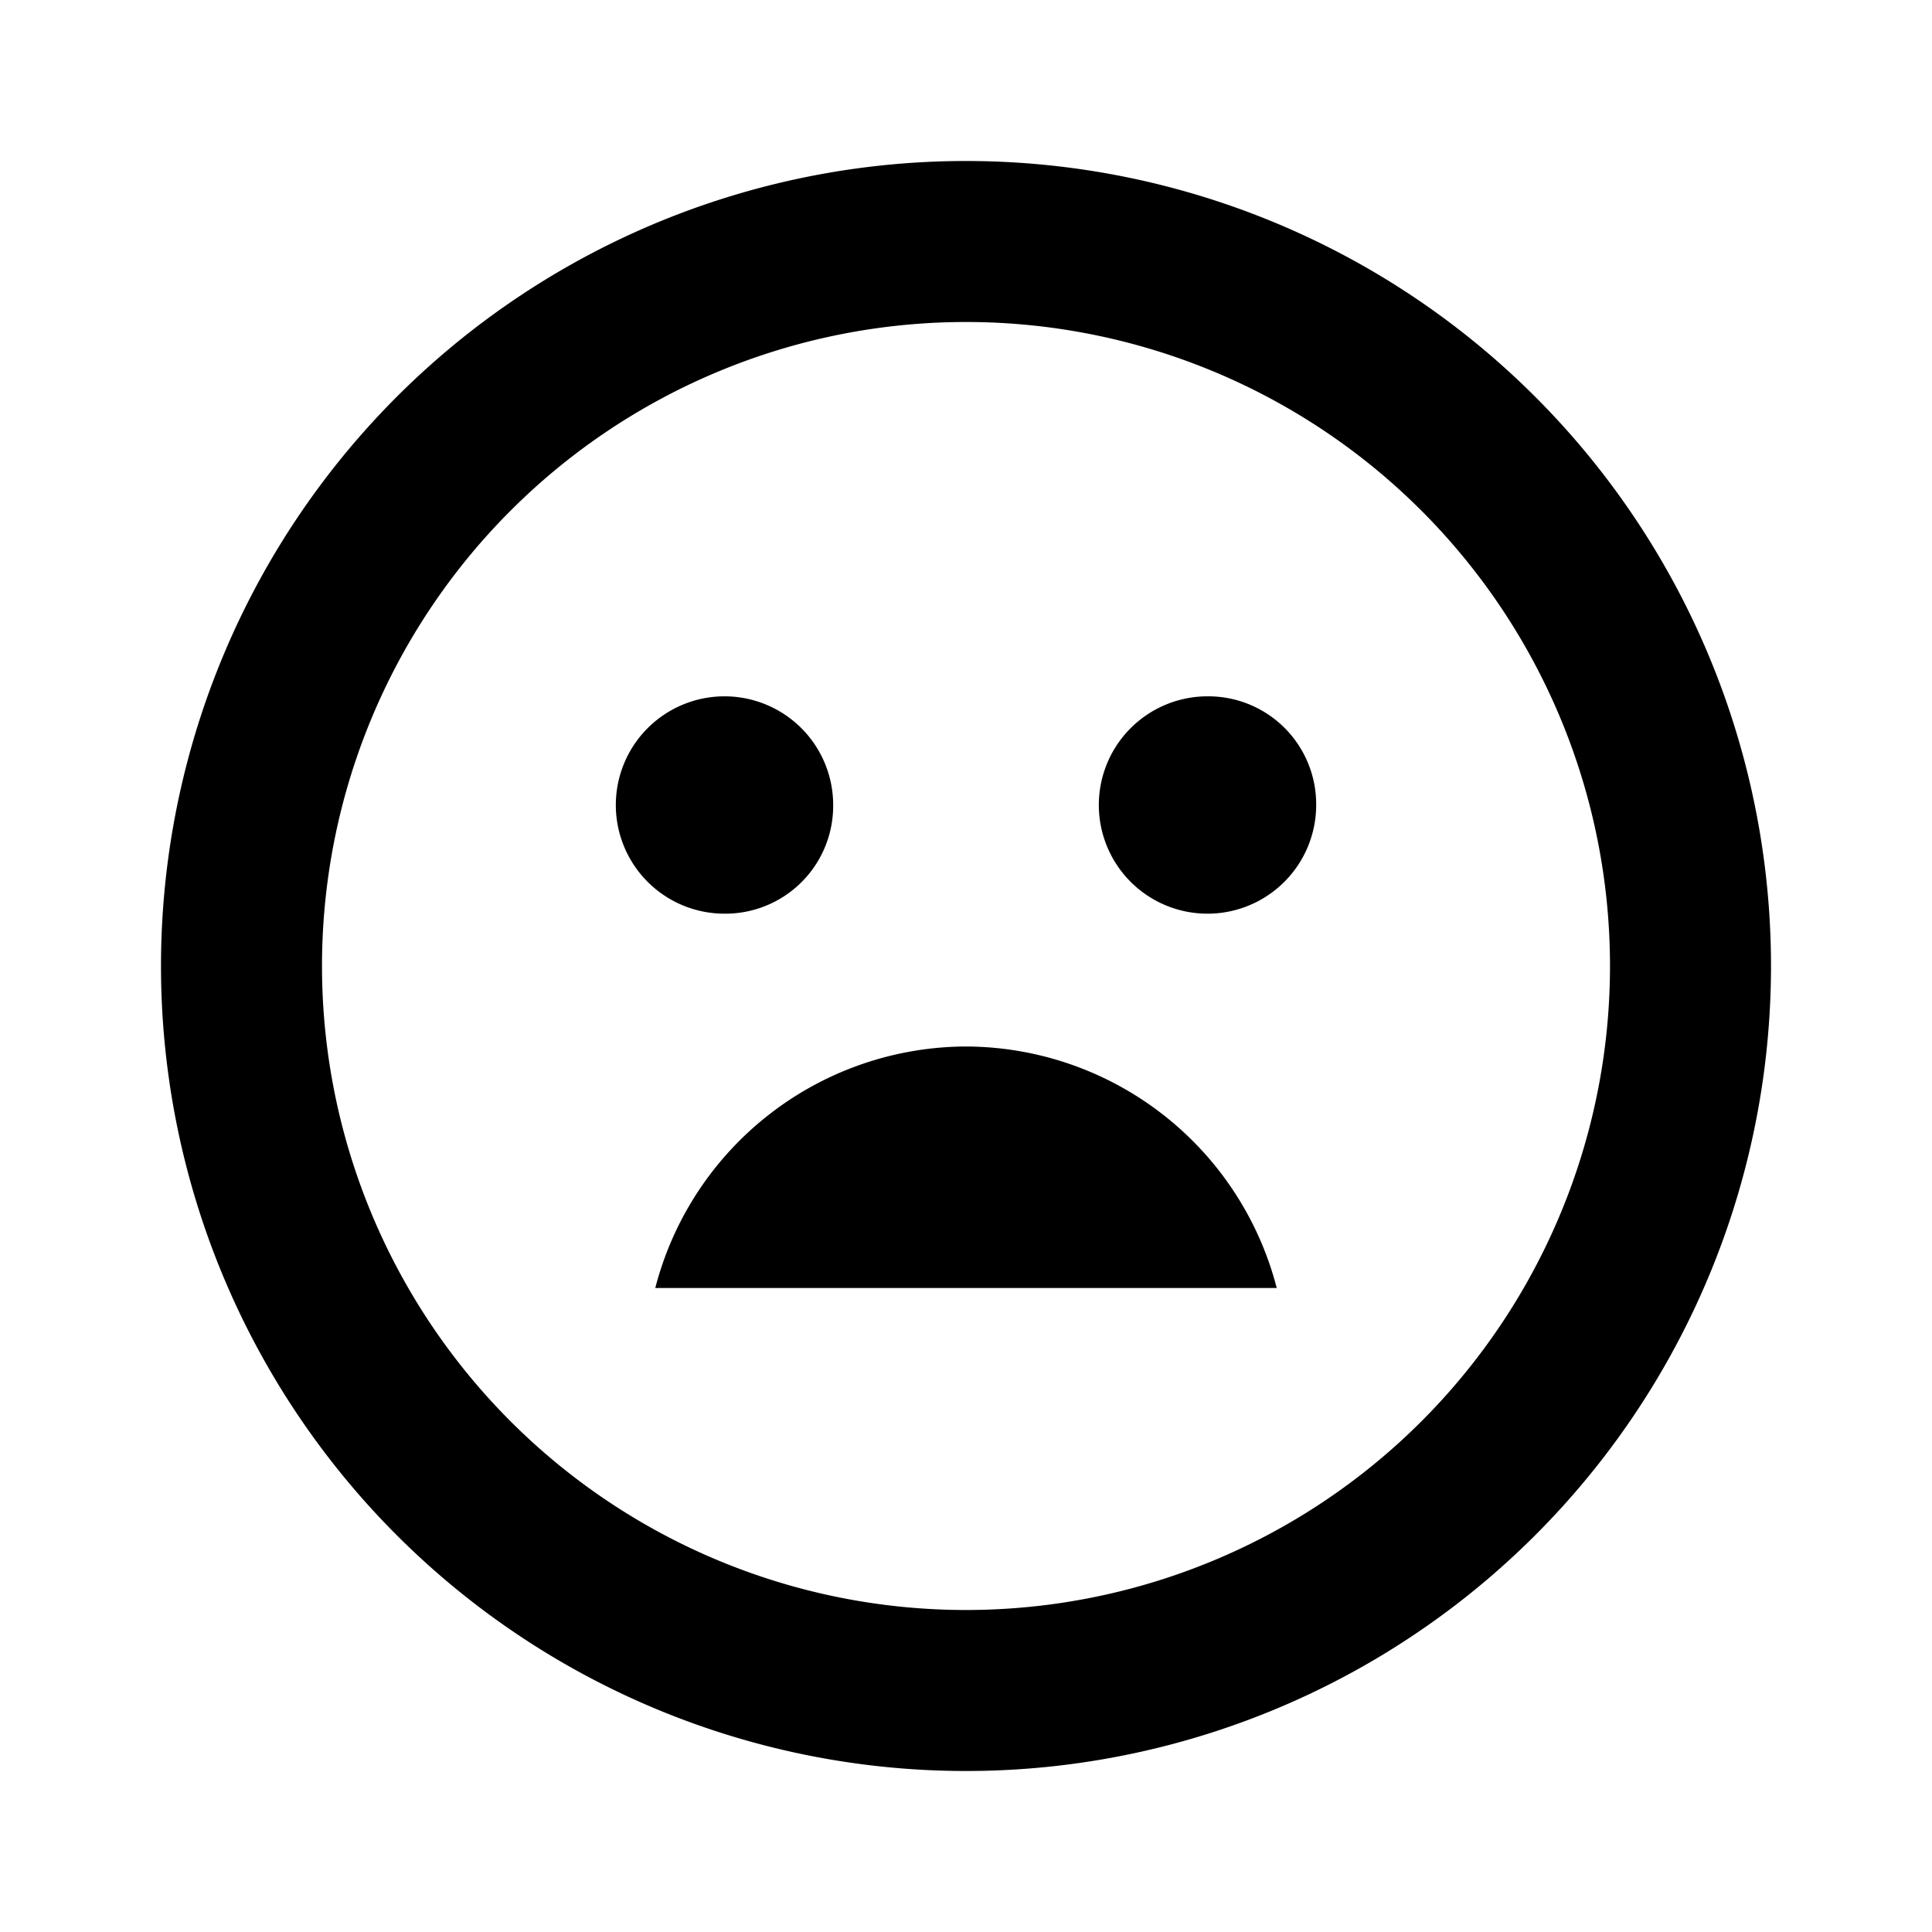 <svg id="Layer_1" data-name="Layer 1" xmlns="http://www.w3.org/2000/svg" viewBox="0 0 24 24"><title>iconoteka_frowning__mood_bad_b_s</title><path d="M12,13a4,4,0,0,0-3.86,3h7.72A4,4,0,0,0,12,13Zm3-4.35A1.35,1.35,0,1,0,16.35,10,1.34,1.34,0,0,0,15,8.65ZM10.35,10A1.35,1.35,0,1,0,9,11.35,1.34,1.34,0,0,0,10.35,10ZM12,2A10,10,0,1,0,22,12,10,10,0,0,0,12,2Zm0,18a8,8,0,1,1,8-8A8,8,0,0,1,12,20Z"/></svg>